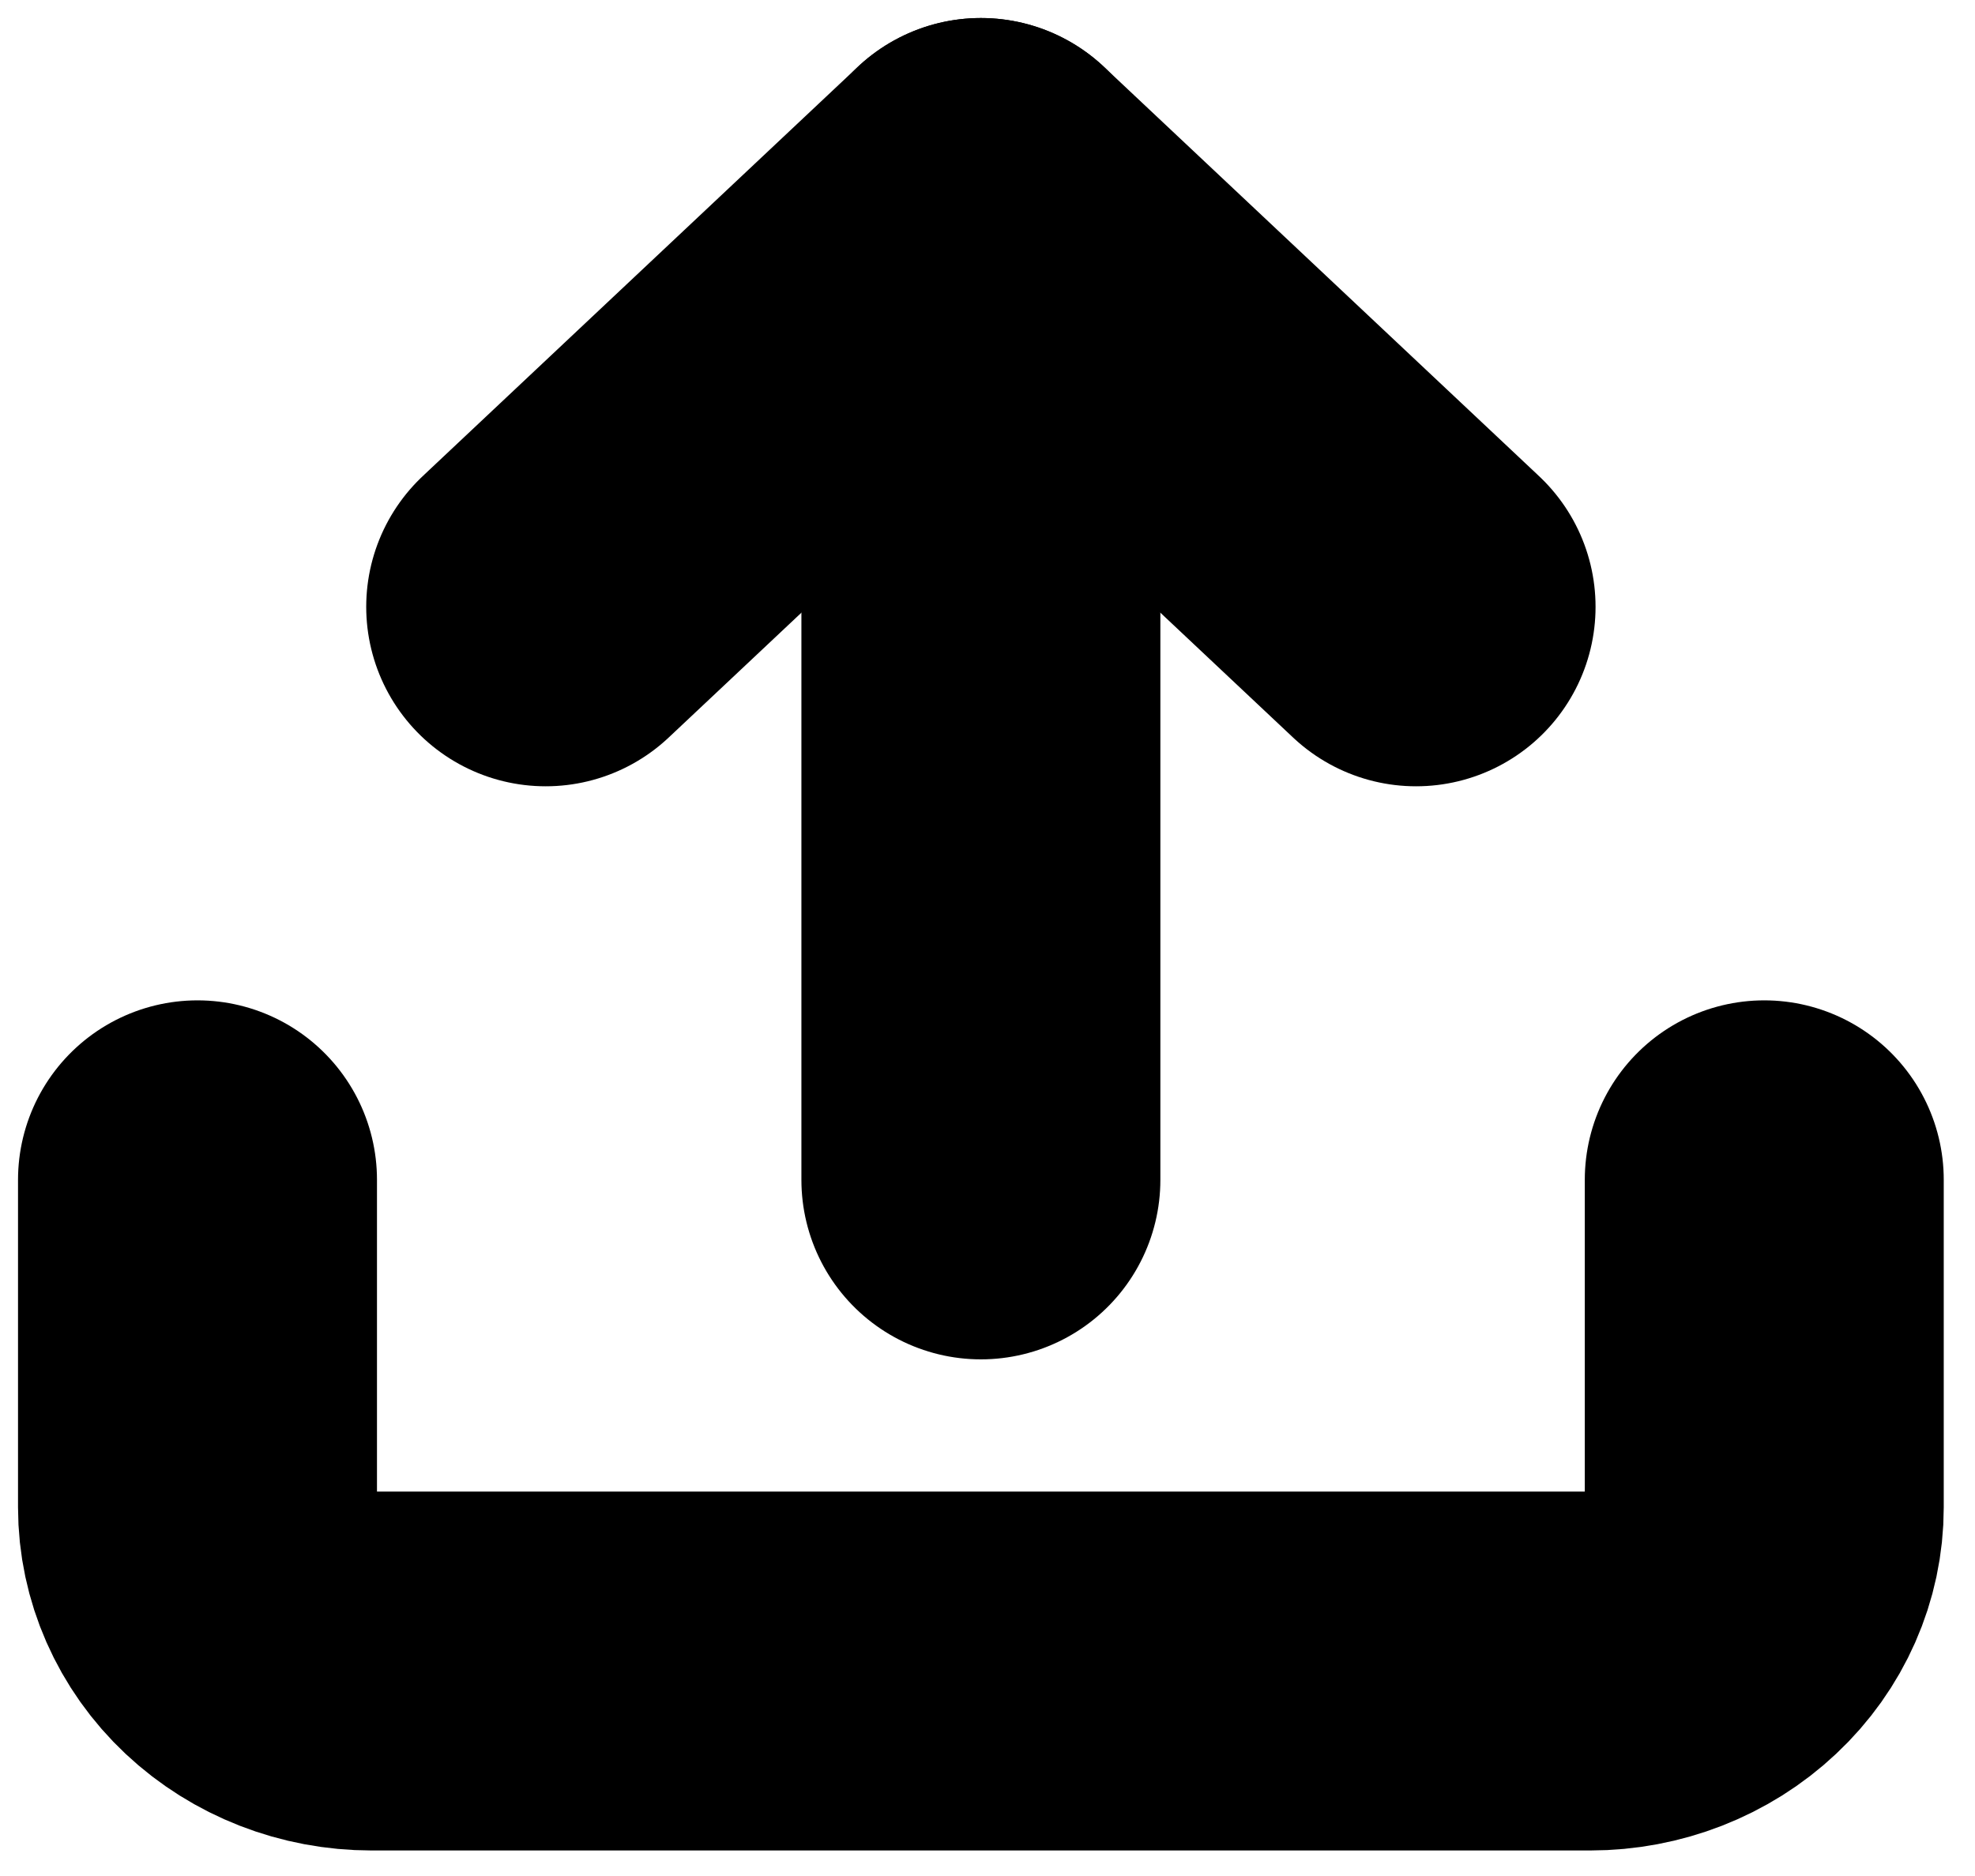 <svg width="20" height="19" viewBox="0 0 20 19" fill="none" xmlns="http://www.w3.org/2000/svg">
<path d="M17.866 11.949V15.266C17.866 15.706 17.68 16.128 17.349 16.438C17.019 16.749 16.57 16.924 16.103 16.924H3.763C3.295 16.924 2.847 16.749 2.516 16.438C2.186 16.128 2 15.706 2 15.266V11.949" stroke="black" stroke-width="3.635" stroke-linecap="round" stroke-linejoin="round"/>
<path d="M14.34 6.146L9.933 2L5.526 6.146" stroke="black" stroke-width="3.635" stroke-linecap="round" stroke-linejoin="round"/>
<path d="M9.933 2V11.95" stroke="black" stroke-width="3.635" stroke-linecap="round" stroke-linejoin="round"/>
</svg>
